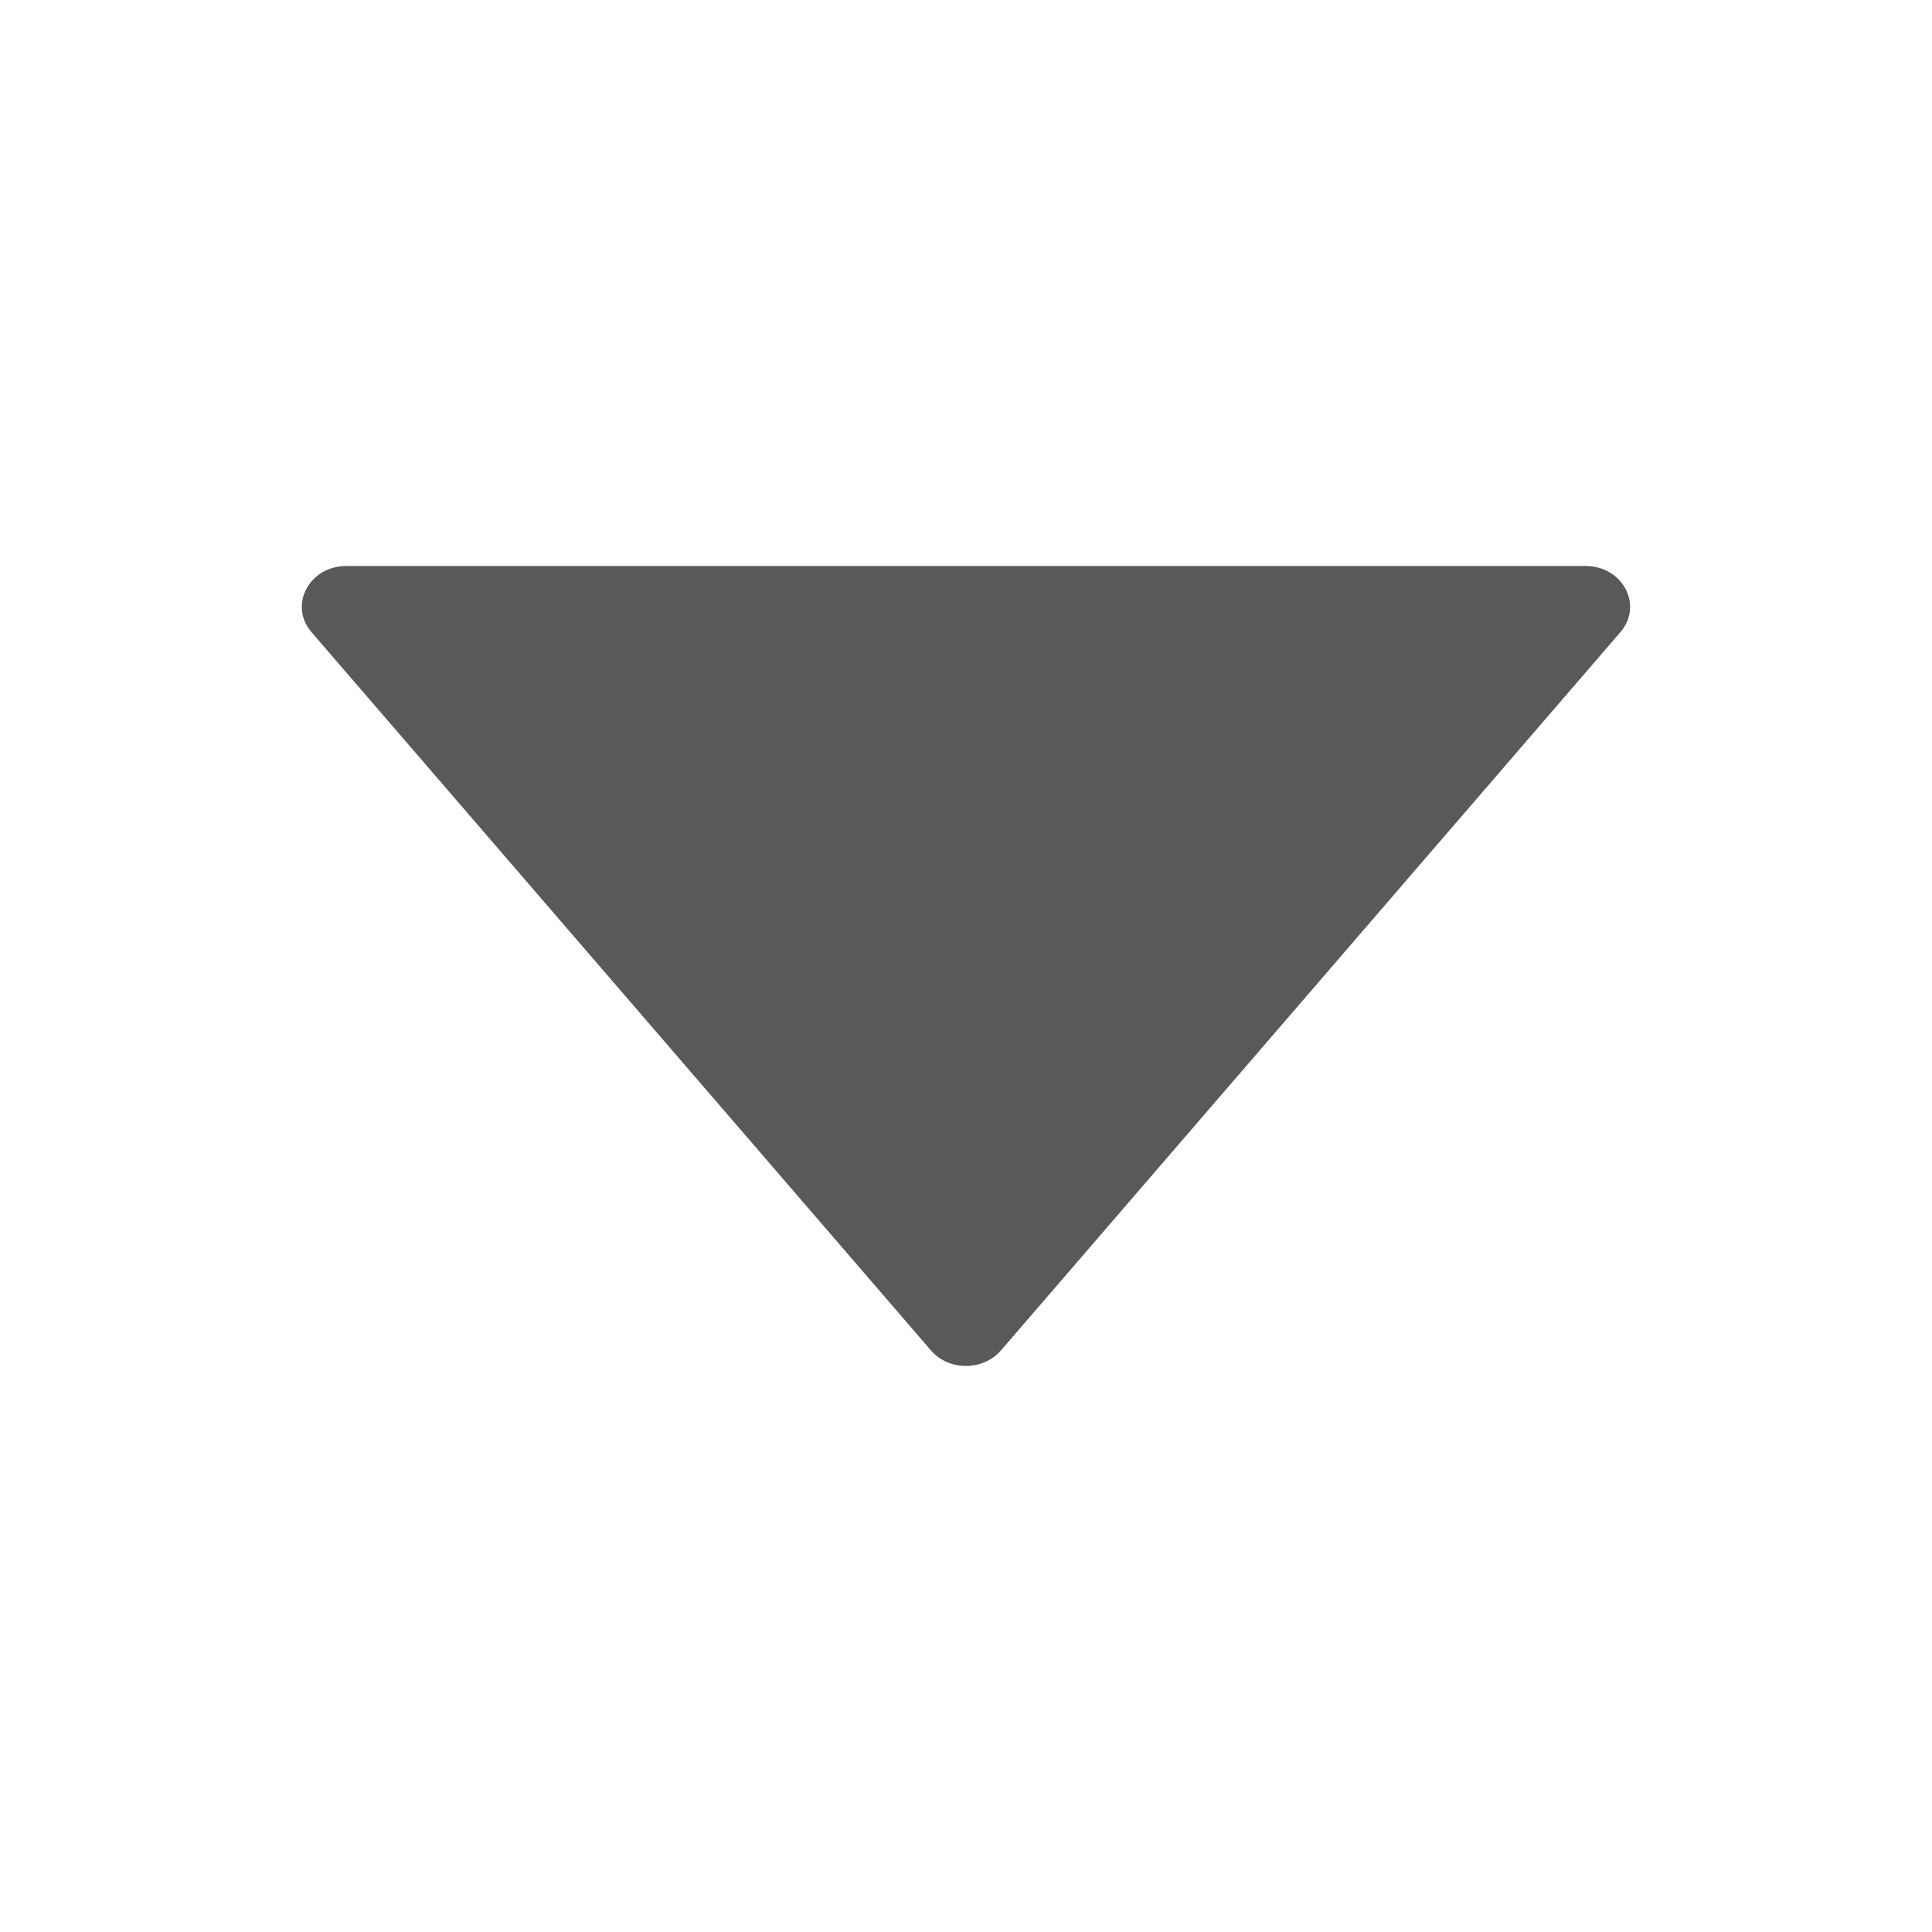<svg width="24" height="24" viewBox="0 0 24 24" fill="none" xmlns="http://www.w3.org/2000/svg">
<path d="M19.696 7.031H4.302C3.841 7.031 3.583 7.519 3.869 7.852L11.566 16.777C11.786 17.032 12.21 17.032 12.433 16.777L20.13 7.852C20.416 7.519 20.158 7.031 19.696 7.031Z" fill="#595959"/>
</svg>
